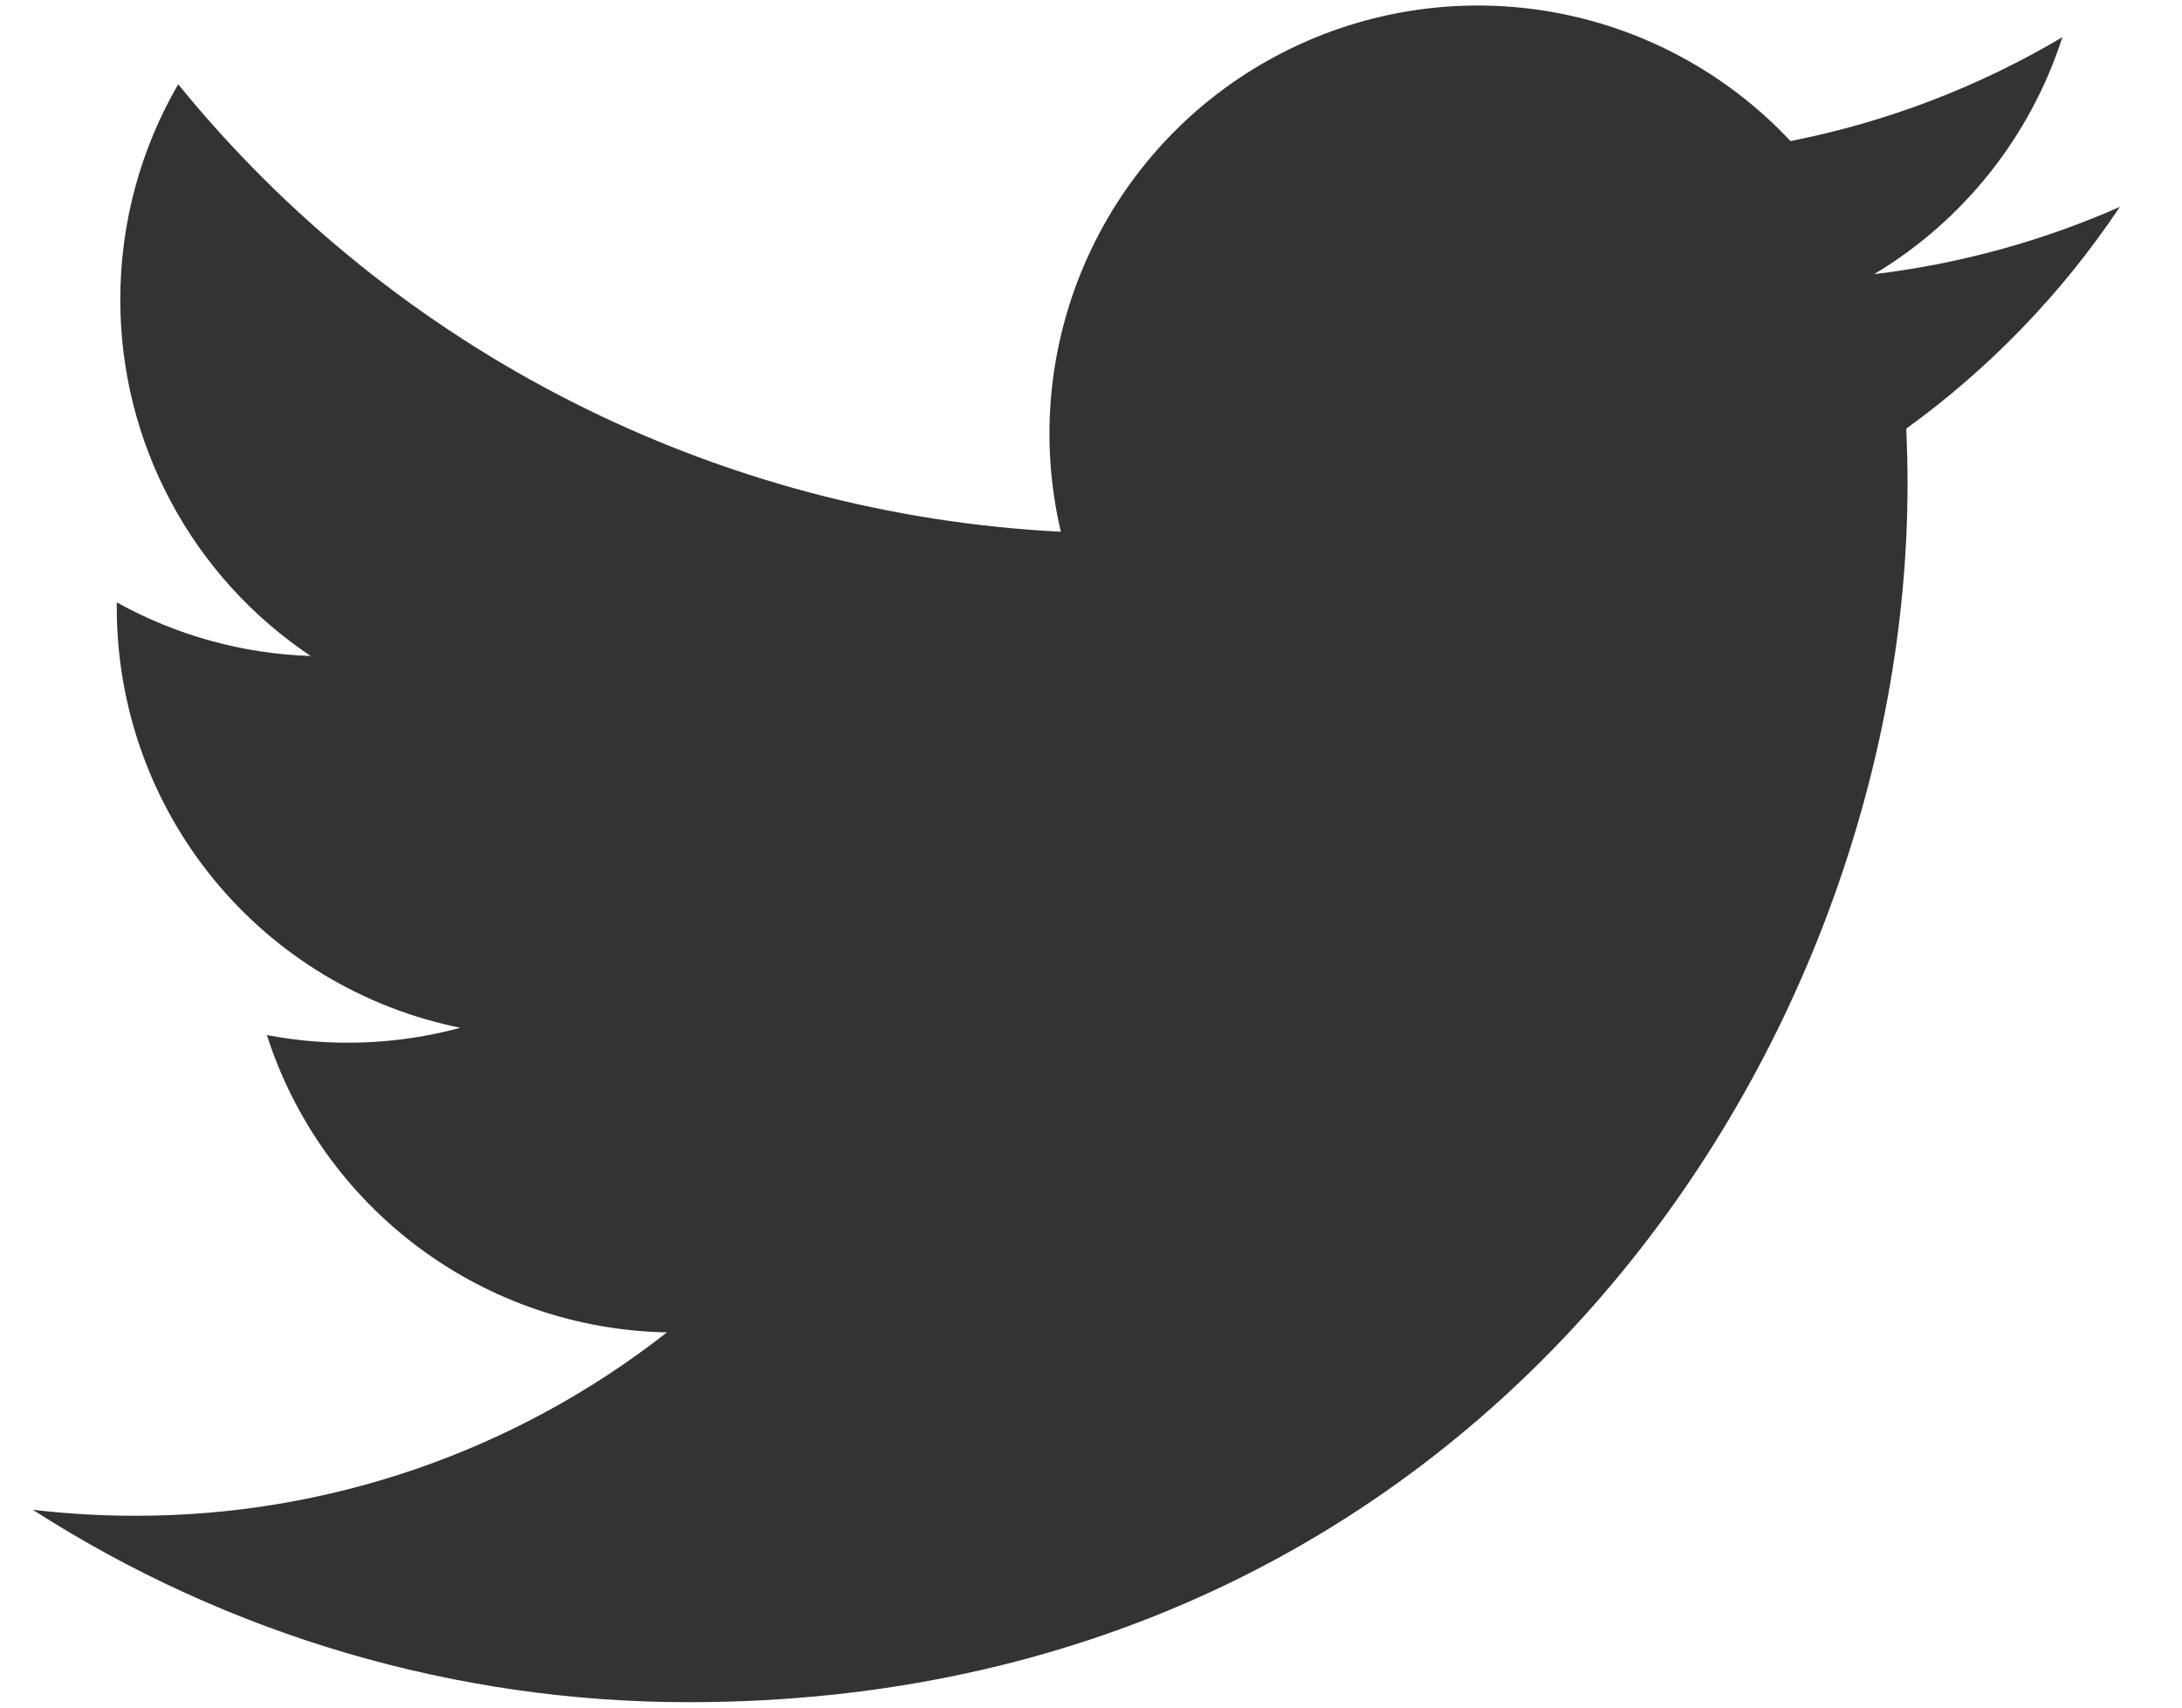 <svg width="23" height="18" viewBox="0 0 23 18" fill="none" xmlns="http://www.w3.org/2000/svg">
<path d="M22.346 2.18C21.537 2.538 20.668 2.78 19.755 2.89C20.697 2.326 21.403 1.438 21.739 0.392C20.853 0.918 19.884 1.288 18.873 1.487C18.193 0.761 17.293 0.28 16.311 0.118C15.33 -0.043 14.323 0.123 13.446 0.593C12.569 1.062 11.872 1.808 11.463 2.714C11.053 3.62 10.954 4.636 11.182 5.605C9.387 5.515 7.631 5.048 6.028 4.235C4.426 3.423 3.012 2.282 1.878 0.888C1.491 1.557 1.268 2.332 1.268 3.157C1.267 3.9 1.45 4.632 1.801 5.288C2.151 5.943 2.657 6.502 3.275 6.915C2.559 6.892 1.858 6.698 1.231 6.35V6.408C1.231 7.45 1.591 8.46 2.251 9.267C2.911 10.074 3.83 10.627 4.852 10.834C4.187 11.014 3.49 11.04 2.813 10.911C3.101 11.808 3.663 12.592 4.419 13.154C5.175 13.716 6.088 14.027 7.03 14.045C5.431 15.3 3.456 15.981 1.424 15.978C1.064 15.978 0.704 15.957 0.346 15.915C2.41 17.241 4.811 17.945 7.264 17.943C15.568 17.943 20.107 11.065 20.107 5.101C20.107 4.907 20.102 4.711 20.094 4.518C20.977 3.879 21.739 3.088 22.344 2.182L22.346 2.18Z" fill="#333333"/>
</svg>
